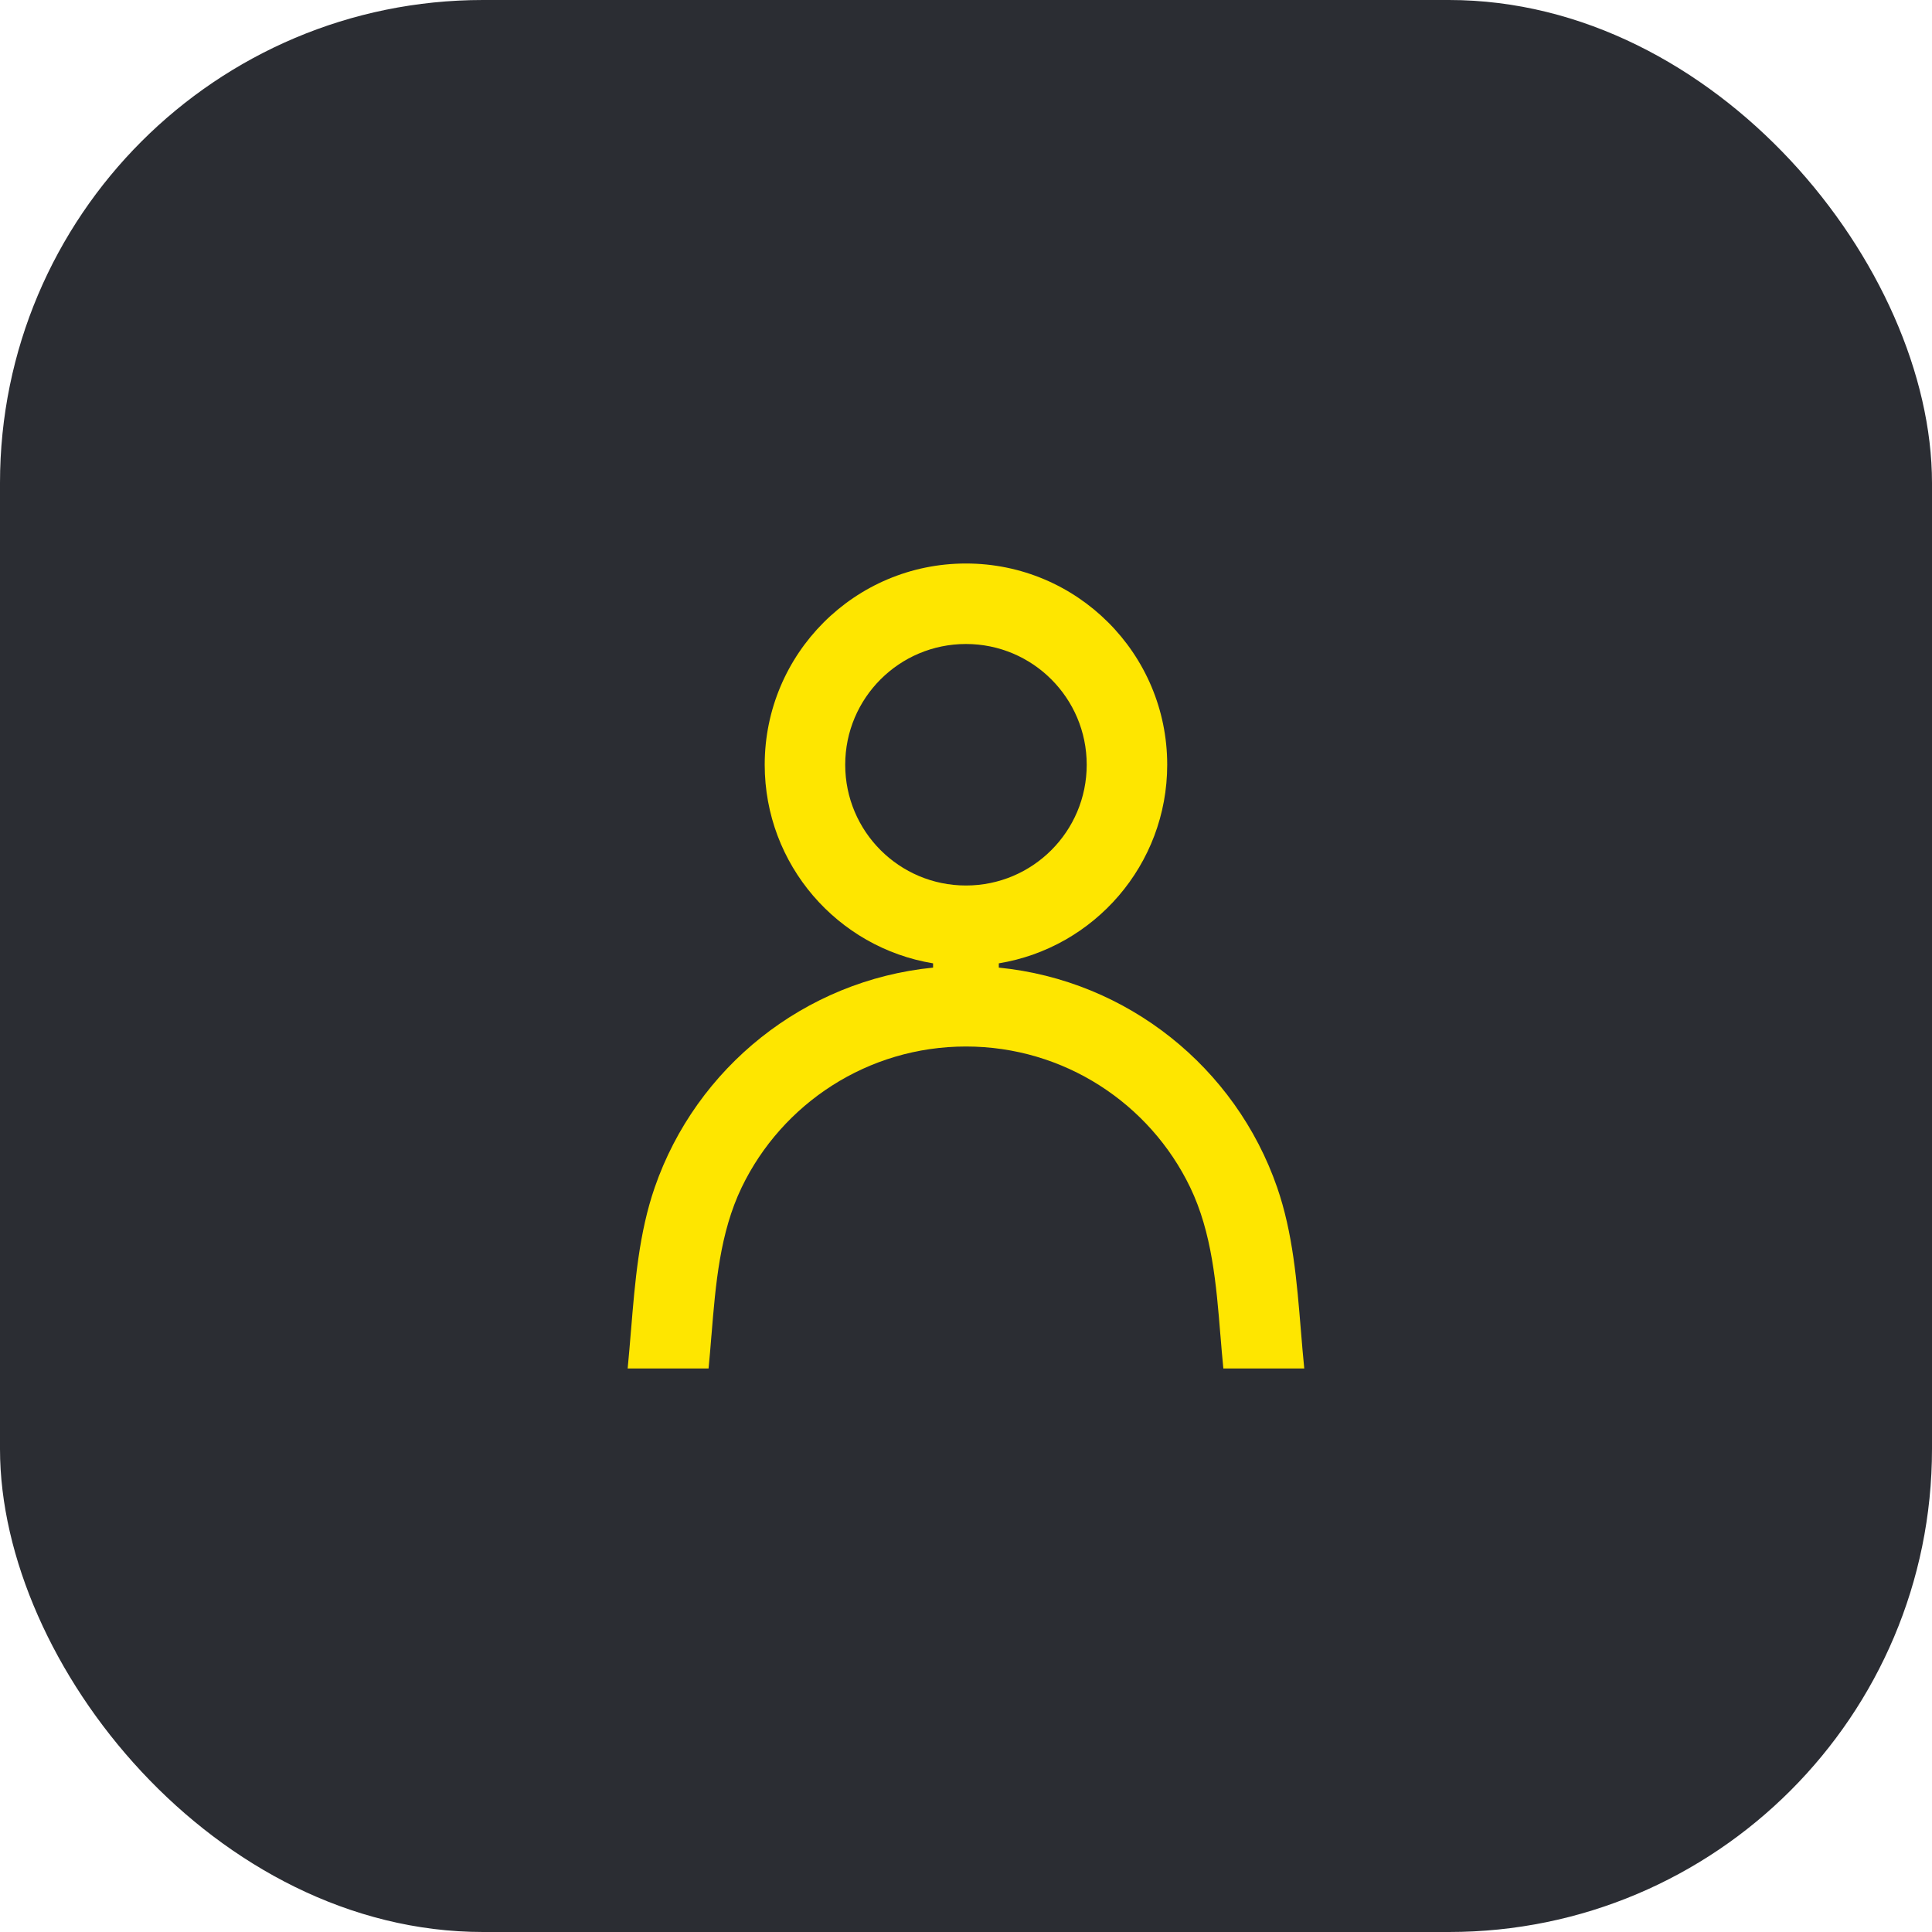 <svg width="48" height="48" viewBox="0 0 48 48" fill="none" xmlns="http://www.w3.org/2000/svg">
<rect width="48" height="48" rx="12" fill="#2B2D33"/>
<path fill-rule="evenodd" clip-rule="evenodd" d="M23.999 14C21.237 14 18.999 16.239 18.999 19C18.999 21.483 20.809 23.544 23.182 23.934V24.04C19.985 24.358 17.298 26.523 16.267 29.5C15.876 30.629 15.776 31.847 15.678 33.046L15.677 33.049C15.651 33.368 15.625 33.685 15.594 34H17.604C17.631 33.73 17.653 33.456 17.675 33.181L17.677 33.165C17.779 31.913 17.884 30.628 18.427 29.5C19.432 27.415 21.563 26 23.999 26C26.434 26 28.566 27.415 29.57 29.5C30.113 30.628 30.218 31.914 30.32 33.166L30.321 33.173C30.344 33.451 30.366 33.727 30.394 34H32.404C32.372 33.685 32.346 33.367 32.32 33.048L32.32 33.046V33.045L32.319 33.042C32.221 31.844 32.121 30.628 31.73 29.5C30.699 26.523 28.013 24.358 24.815 24.04V23.934C27.188 23.544 28.999 21.483 28.999 19C28.999 16.239 26.76 14 23.999 14ZM20.999 19C20.999 17.343 22.342 16 23.999 16C25.655 16 26.999 17.343 26.999 19C26.999 20.657 25.655 22 23.999 22C22.342 22 20.999 20.657 20.999 19Z" fill="#FEE600"/>
</svg>
